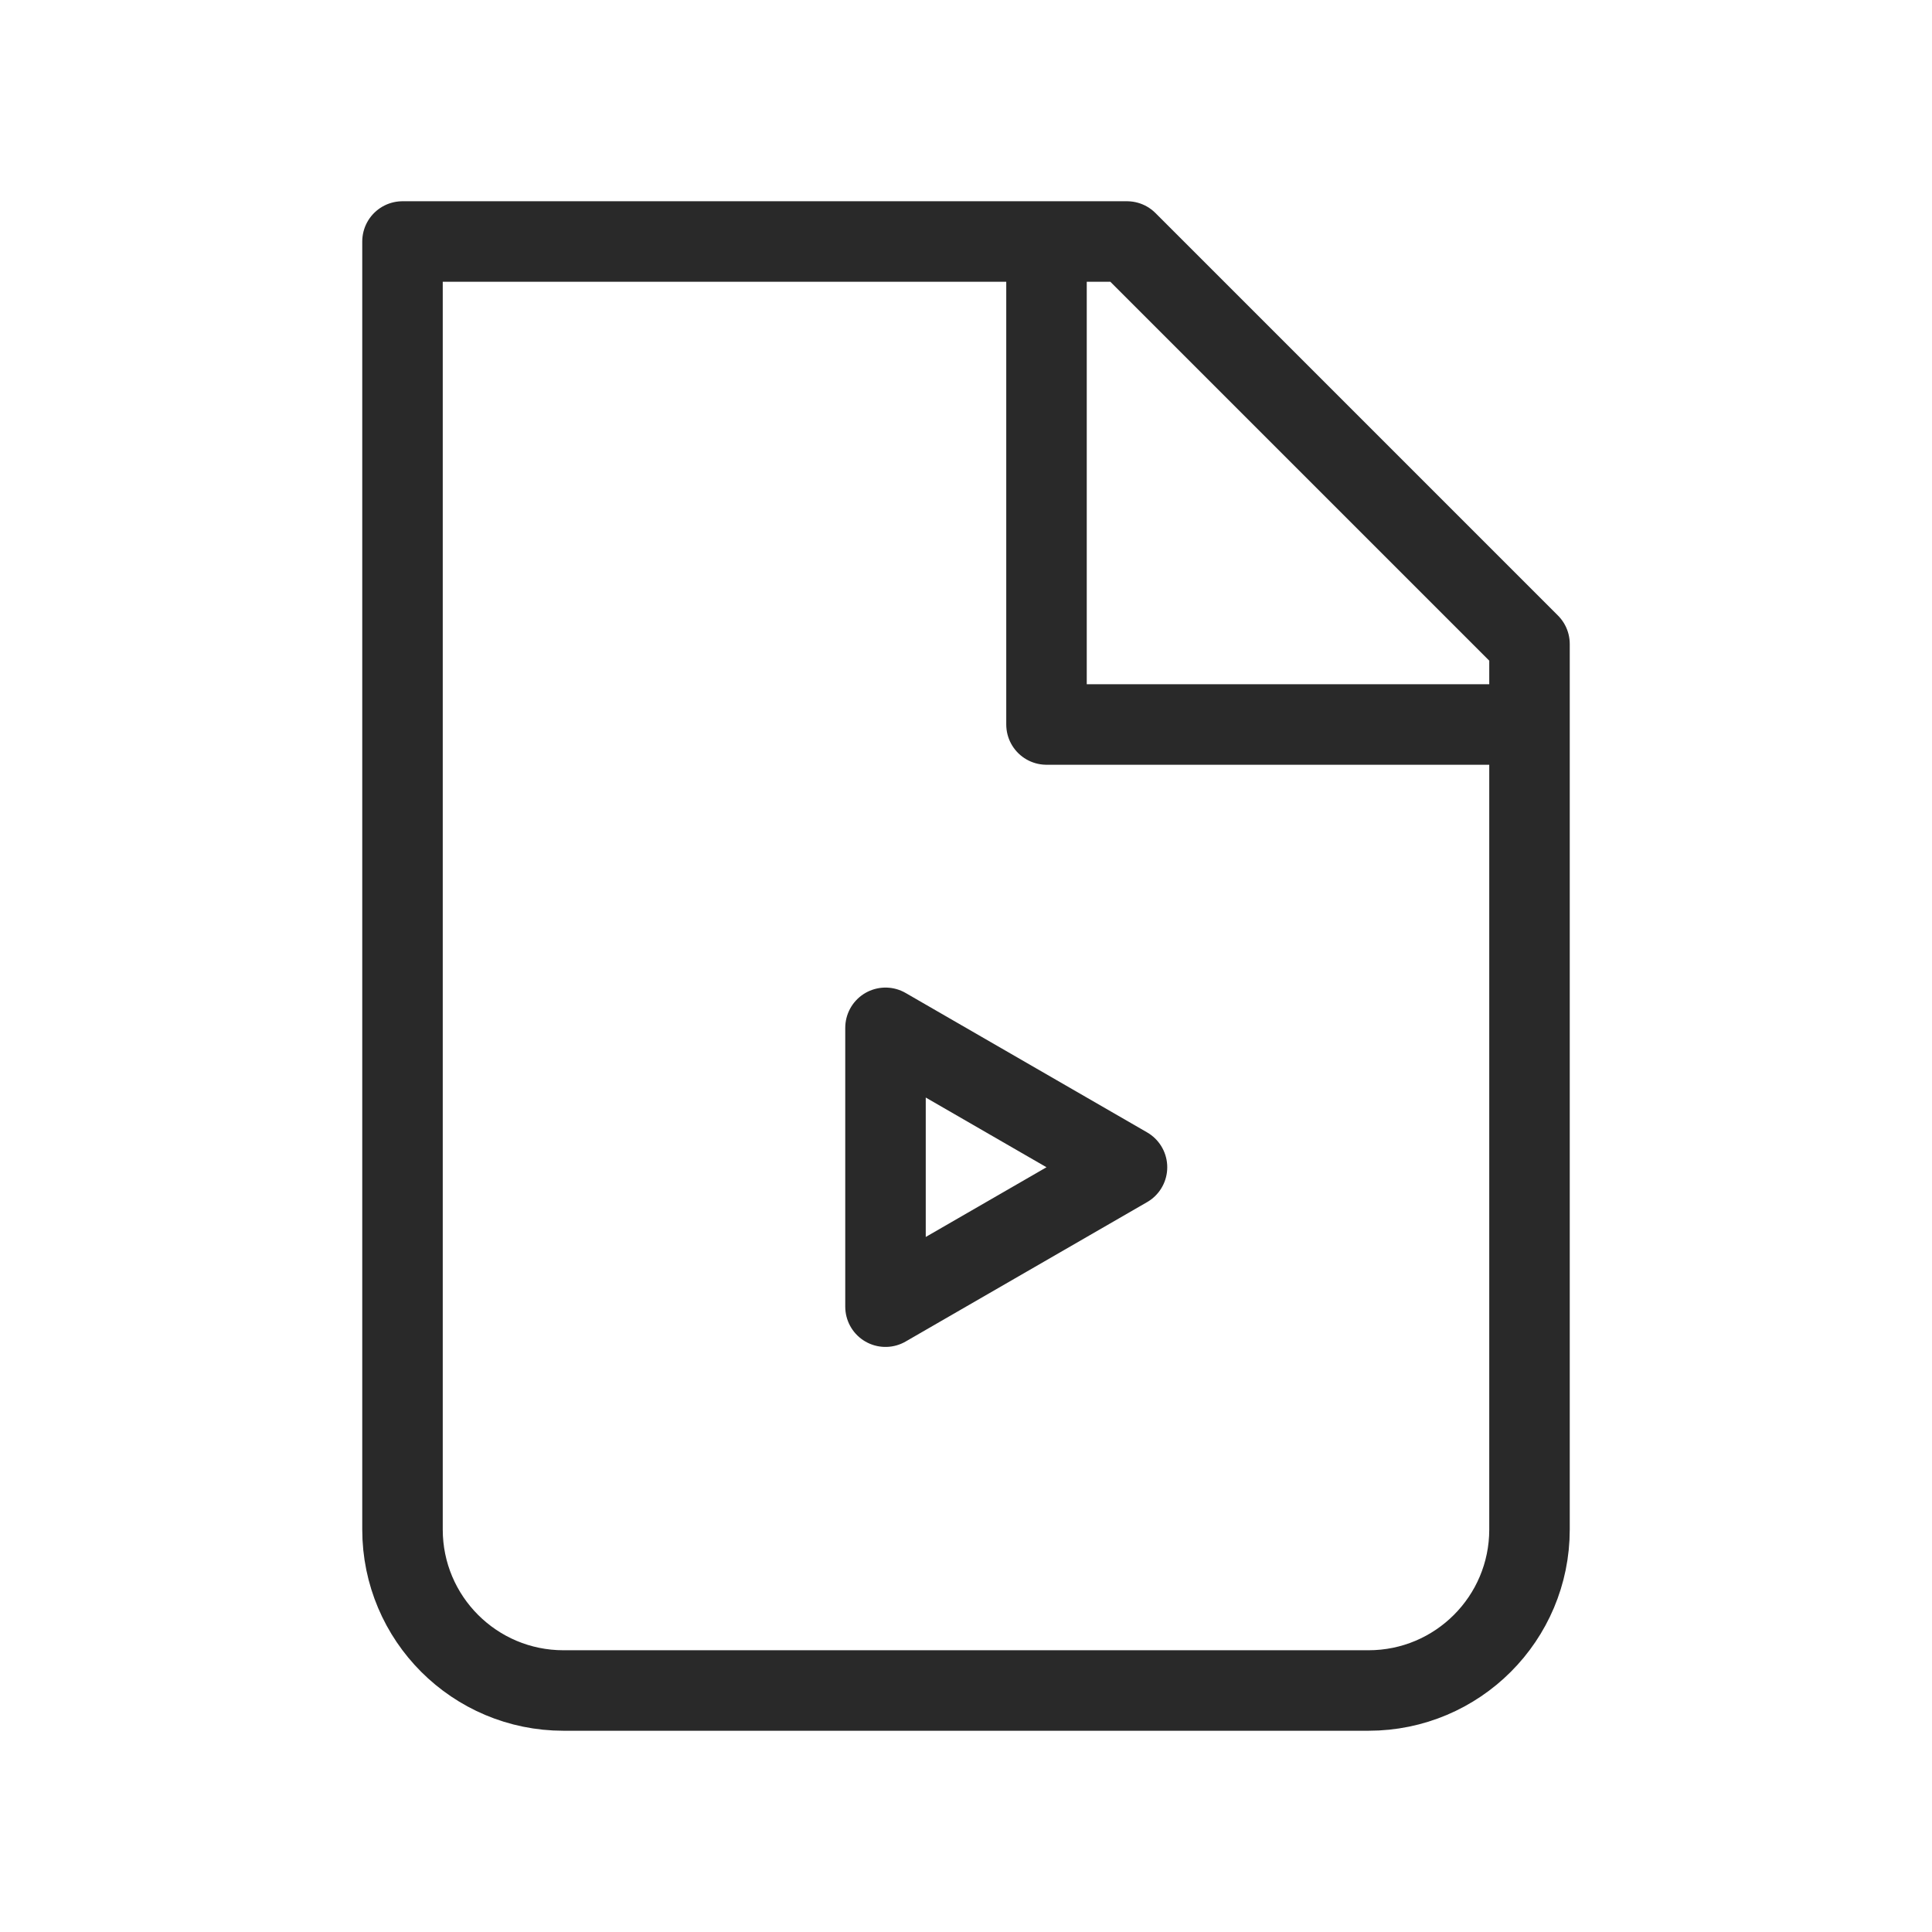 <svg width="24" height="24" viewBox="0 0 24 24" fill="none" xmlns="http://www.w3.org/2000/svg">
<path d="M7 21C5.895 21 5 20.105 5 19V3H14L19 8V19C19 20.105 18.105 21 17 21H7Z" stroke="#292929" stroke-linecap="round" stroke-linejoin="round"/>
<path d="M13 3V9H19" stroke="#292929" stroke-linejoin="round"/>
<path d="M14 14.5L11 16.232L11 12.768L14 14.5Z" stroke="#292929" stroke-linejoin="round"/>
</svg>
